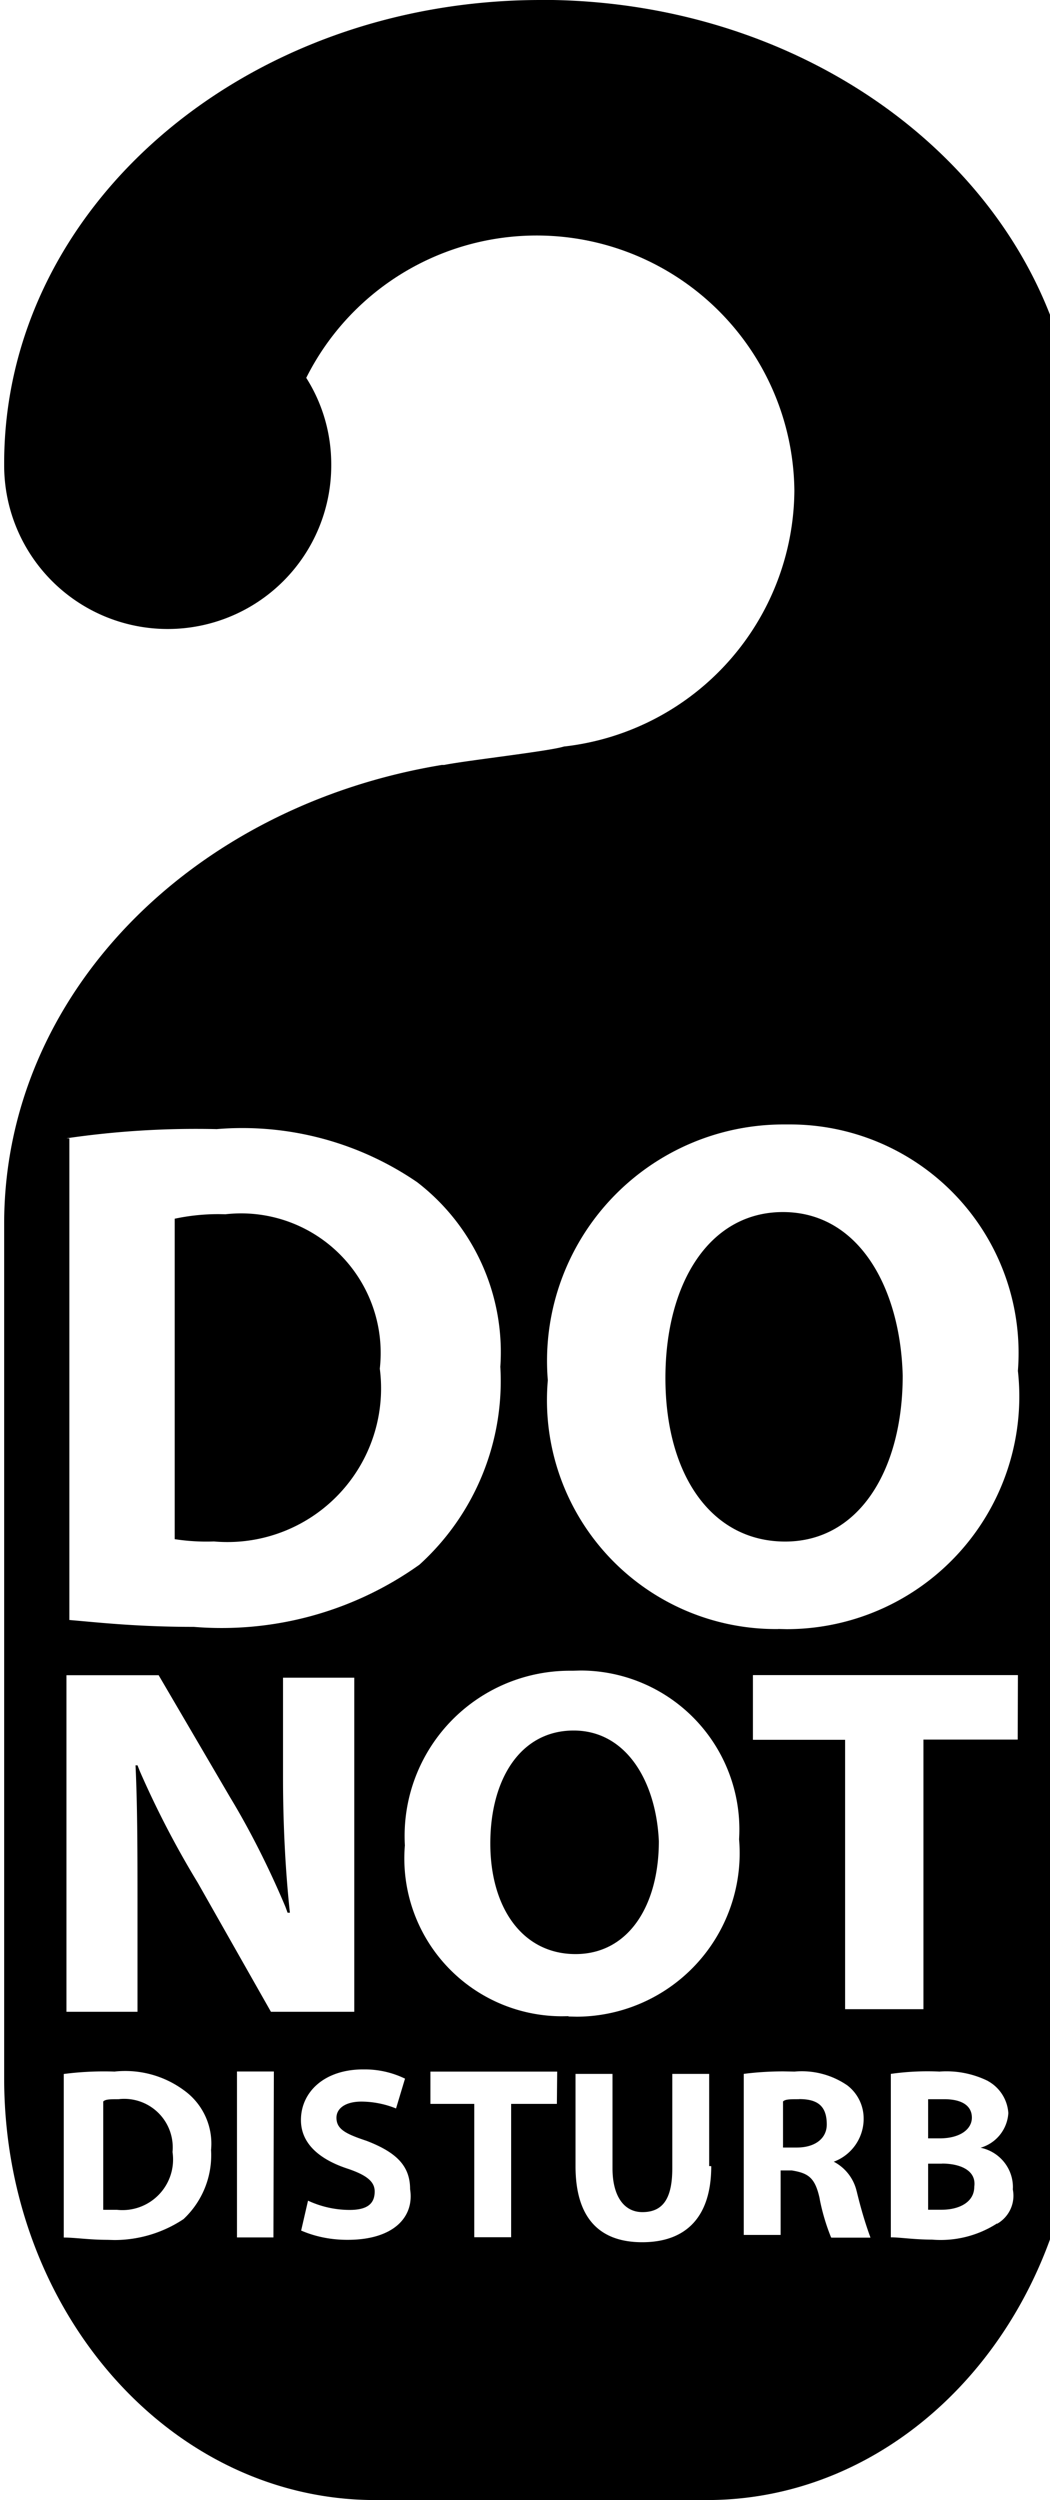 <svg xmlns="http://www.w3.org/2000/svg" width="0.42em" height="1em" viewBox="0 0 10 24"><path fill="currentColor" d="M9.29 20.328c0-.11-.089-.177-.266-.177H8.87v.376h.11c.199 0 .31-.089.31-.199m-.287.442H8.87v.442h.133c.155 0 .31-.066.31-.221c.022-.155-.133-.222-.31-.222zm-1.371-.619c-.089 0-.133 0-.155.022v.442h.133c.177 0 .287-.089.287-.221c0-.178-.088-.244-.265-.244zm-6.526 0c-.089 0-.133 0-.155.022v1.04h.133a.486.486 0 0 0 .532-.556v.003a.466.466 0 0 0-.511-.51h.002zm4.361-3.539c-.509 0-.8.465-.8 1.084s.31 1.062.818 1.062s.8-.465.8-1.084c-.026-.575-.314-1.062-.818-1.062"/><path fill="currentColor" d="M5.154 0C2.301 0 0 1.99 0 4.446v.022a1.57 1.57 0 0 0 3.14 0v-.01c0-.308-.089-.595-.244-.837l.004.006a2.474 2.474 0 0 1 4.686 1.082v.001a2.49 2.49 0 0 1-2.201 2.455l-.011.001c-.133.044-.929.133-1.15.177h-.022C1.792 7.741 0 9.555 0 11.745v8.206c0 2.234 1.593 4.048 3.562 4.048h3.185c1.969 0 3.562-1.814 3.562-4.048V4.445c0-2.456-2.301-4.446-5.154-4.446zM.598 10.927a8.6 8.6 0 0 1 1.449-.088h-.009a2.97 2.97 0 0 1 1.935.515l-.01-.007a2.06 2.06 0 0 1 .8 1.776v-.006a2.38 2.38 0 0 1-.773 1.9l-.002.002a3.27 3.27 0 0 1-2.18.597l.012.001c-.553 0-.929-.044-1.194-.066v-4.623zm.682 7.411v.974H.598v-3.231h.885l.686 1.172c.187.309.372.673.531 1.051l.021.057h.022c-.042-.389-.066-.84-.066-1.297v-.032v.002v-.929h.684v3.207h-.8l-.702-1.238a9 9 0 0 1-.556-1.07l-.023-.058h-.019c.019.398.019.862.019 1.394zm.442 2.964a1.2 1.2 0 0 1-.663.201l-.07-.002h.003c-.177 0-.31-.022-.42-.022v-1.57a3 3 0 0 1 .491-.023h-.005a.95.95 0 0 1 .666.178l-.003-.002a.63.63 0 0 1 .265.578v-.003a.84.84 0 0 1-.262.663zm.863.176h-.35v-1.593h.354zm.708.023h-.007q-.237-.002-.442-.092l.007.003l.066-.287a.95.95 0 0 0 .4.089c.177 0 .24-.066.24-.177c0-.089-.066-.155-.266-.221c-.266-.089-.442-.24-.442-.465c0-.266.221-.486.598-.486h.015c.14 0 .273.033.391.091l-.005-.002l-.086.286a.9.9 0 0 0-.331-.066H3.43c-.155 0-.24.066-.24.155c0 .11.089.155.287.221c.287.11.42.24.42.465c.042.266-.157.486-.599.486zm2.013-1.305h-.439v1.28h-.354v-1.28h-.421v-.31h1.217zm1.482.598c0 .486-.24.73-.663.73c-.4 0-.64-.221-.64-.73v-.886h.355v.907c0 .266.11.42.287.42c.199 0 .287-.133.287-.42v-.907h.354v.885zm-1.371-1.44l-.06.001a1.515 1.515 0 0 1-1.51-1.643v.006a1.586 1.586 0 0 1 1.583-1.68h.032h-.002l.072-.002a1.526 1.526 0 0 1 1.523 1.622v-.004a1.57 1.57 0 0 1-1.557 1.705l-.084-.002h.004zm2.521 2.123a2 2 0 0 1-.108-.363l-.002-.013c-.044-.199-.11-.24-.266-.266h-.108v.619H7.1v-1.546c.114-.015.246-.024.38-.024l.112.002h-.005a.77.77 0 0 1 .511.135l-.003-.002a.4.4 0 0 1 .156.317v.016v-.001a.44.44 0 0 1-.284.399l-.003.001a.43.43 0 0 1 .22.284l.001.003c.043.178.088.326.142.47l-.009-.028h-.376zm1.593-.133a1 1 0 0 1-.623.155h.004c-.177 0-.31-.022-.4-.022v-1.569a2.5 2.5 0 0 1 .47-.022h-.005a.9.9 0 0 1 .469.091l-.005-.002a.38.38 0 0 1 .199.309v.001a.37.37 0 0 1-.263.331l-.003.001c.178.037.31.193.31.379l-.001.022v-.001a.31.31 0 0 1-.149.329l-.001.001zm.199-4.645h-.905v2.588h-.752v-2.586h-.885v-.621h2.544zm-2.298-1.061h-.024A2.197 2.197 0 0 1 5.22 13.24l-.001.009a2.27 2.27 0 0 1 2.261-2.455h.018h-.001h.047a2.194 2.194 0 0 1 2.187 2.375l.001-.008a2.234 2.234 0 0 1-2.221 2.478l-.084-.002h.004z"/><path fill="currentColor" d="M7.476 11.635c-.708 0-1.128.686-1.128 1.593c0 .929.442 1.57 1.15 1.57s1.128-.686 1.128-1.593c-.022-.841-.42-1.57-1.15-1.57m-3.87 1.504a1.34 1.34 0 0 0-1.489-1.482l.006-.001l-.056-.001a2 2 0 0 0-.444.047l.014-.003v3.076a2 2 0 0 0 .38.022h-.004a1.475 1.475 0 0 0 1.592-1.667z"/></svg>